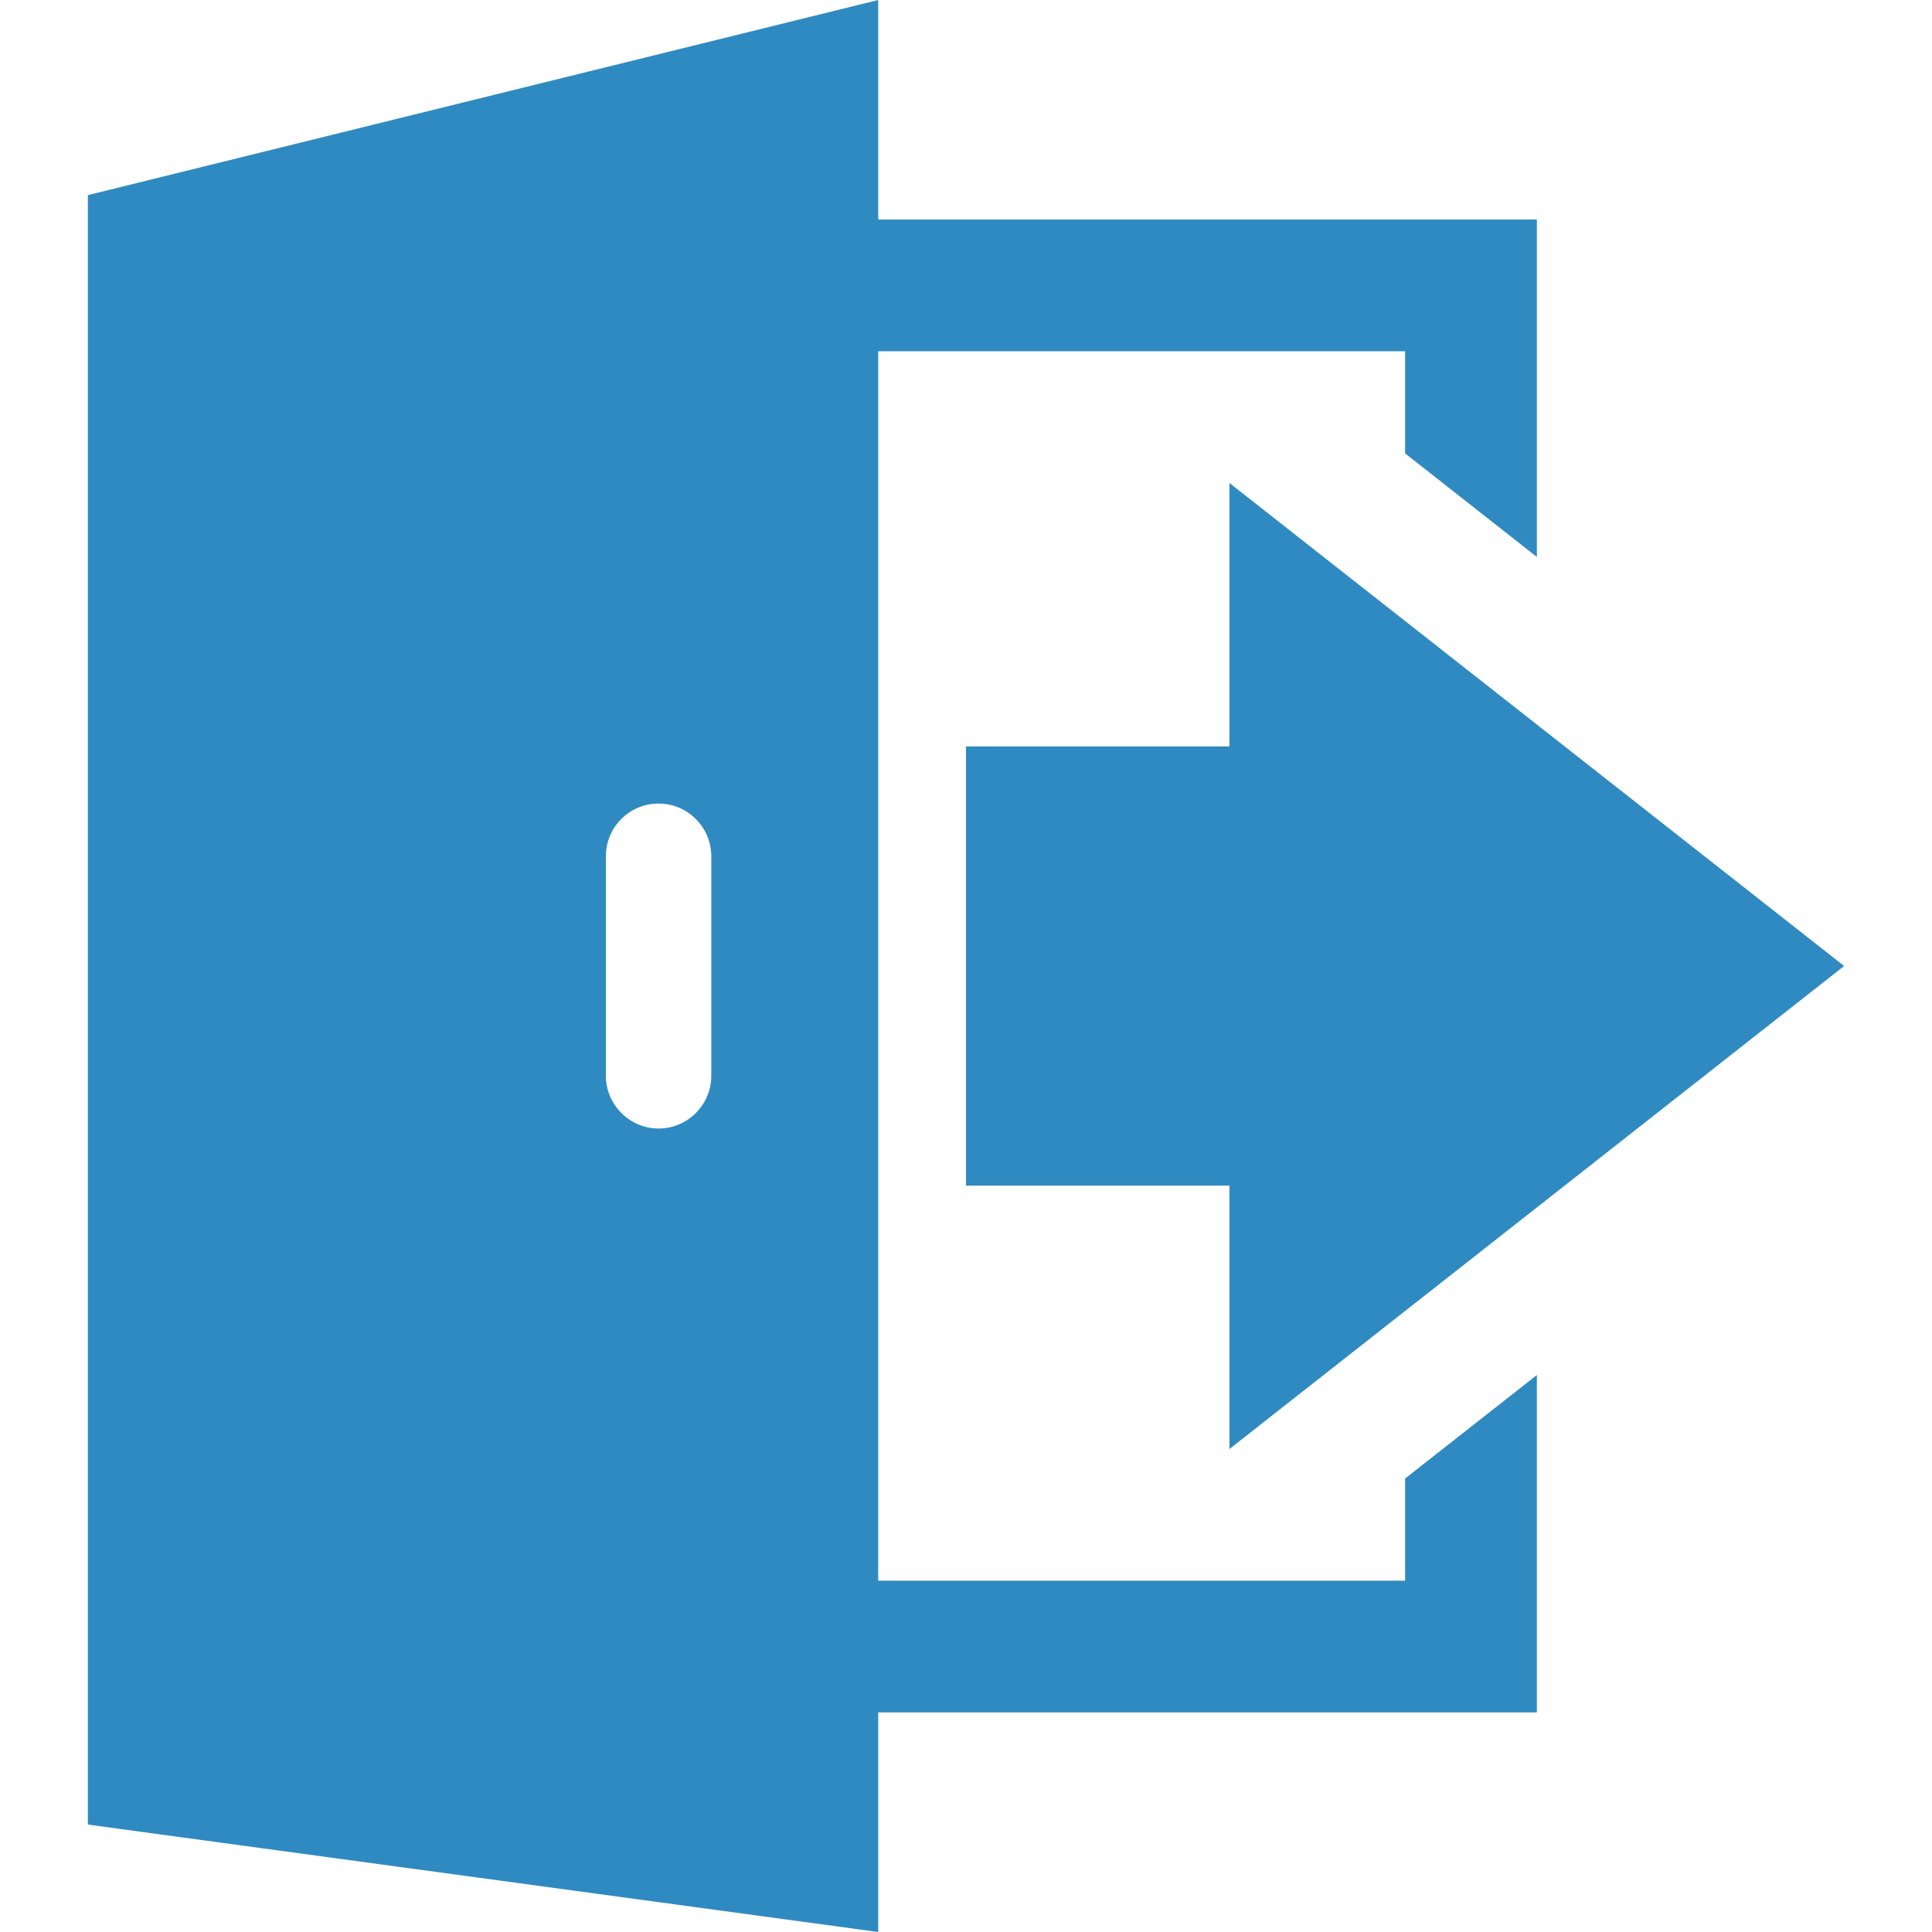 <?xml version="1.0" encoding="utf-8"?>
<!-- Generator: Adobe Illustrator 15.1.0, SVG Export Plug-In . SVG Version: 6.00 Build 0)  -->
<!DOCTYPE svg PUBLIC "-//W3C//DTD SVG 1.1//EN" "http://www.w3.org/Graphics/SVG/1.1/DTD/svg11.dtd">
<svg version="1.1" id="圖層_1" xmlns="http://www.w3.org/2000/svg" xmlns:xlink="http://www.w3.org/1999/xlink" x="0px" y="0px"
	 width="25px" height="25px" viewBox="-383.5 316.5 25 25" enable-background="new -383.5 316.5 25 25" xml:space="preserve">
<title>log-out</title>
<path fill="#2F8AC1" d="M-359.637,329l-7.954-6.25v3.409H-371v5.683h3.409v3.408L-359.637,329z"/>
<path fill="#2F8AC1" d="M-365.318,335.632v1.322h-6.818v-15.909h6.818v1.322l1.705,1.34v-4.366h-8.523V316.5l-10.227,2.525v21.085
	l10.227,1.39v-2.841h8.523v-4.366L-365.318,335.632L-365.318,335.632z M-374.296,330.421c0,0.375-0.306,0.682-0.682,0.682
	c-0.375,0-0.682-0.307-0.682-0.682v-2.841c0-0.378,0.306-0.682,0.682-0.682c0.376,0,0.682,0.306,0.682,0.682V330.421z"/>
</svg>
